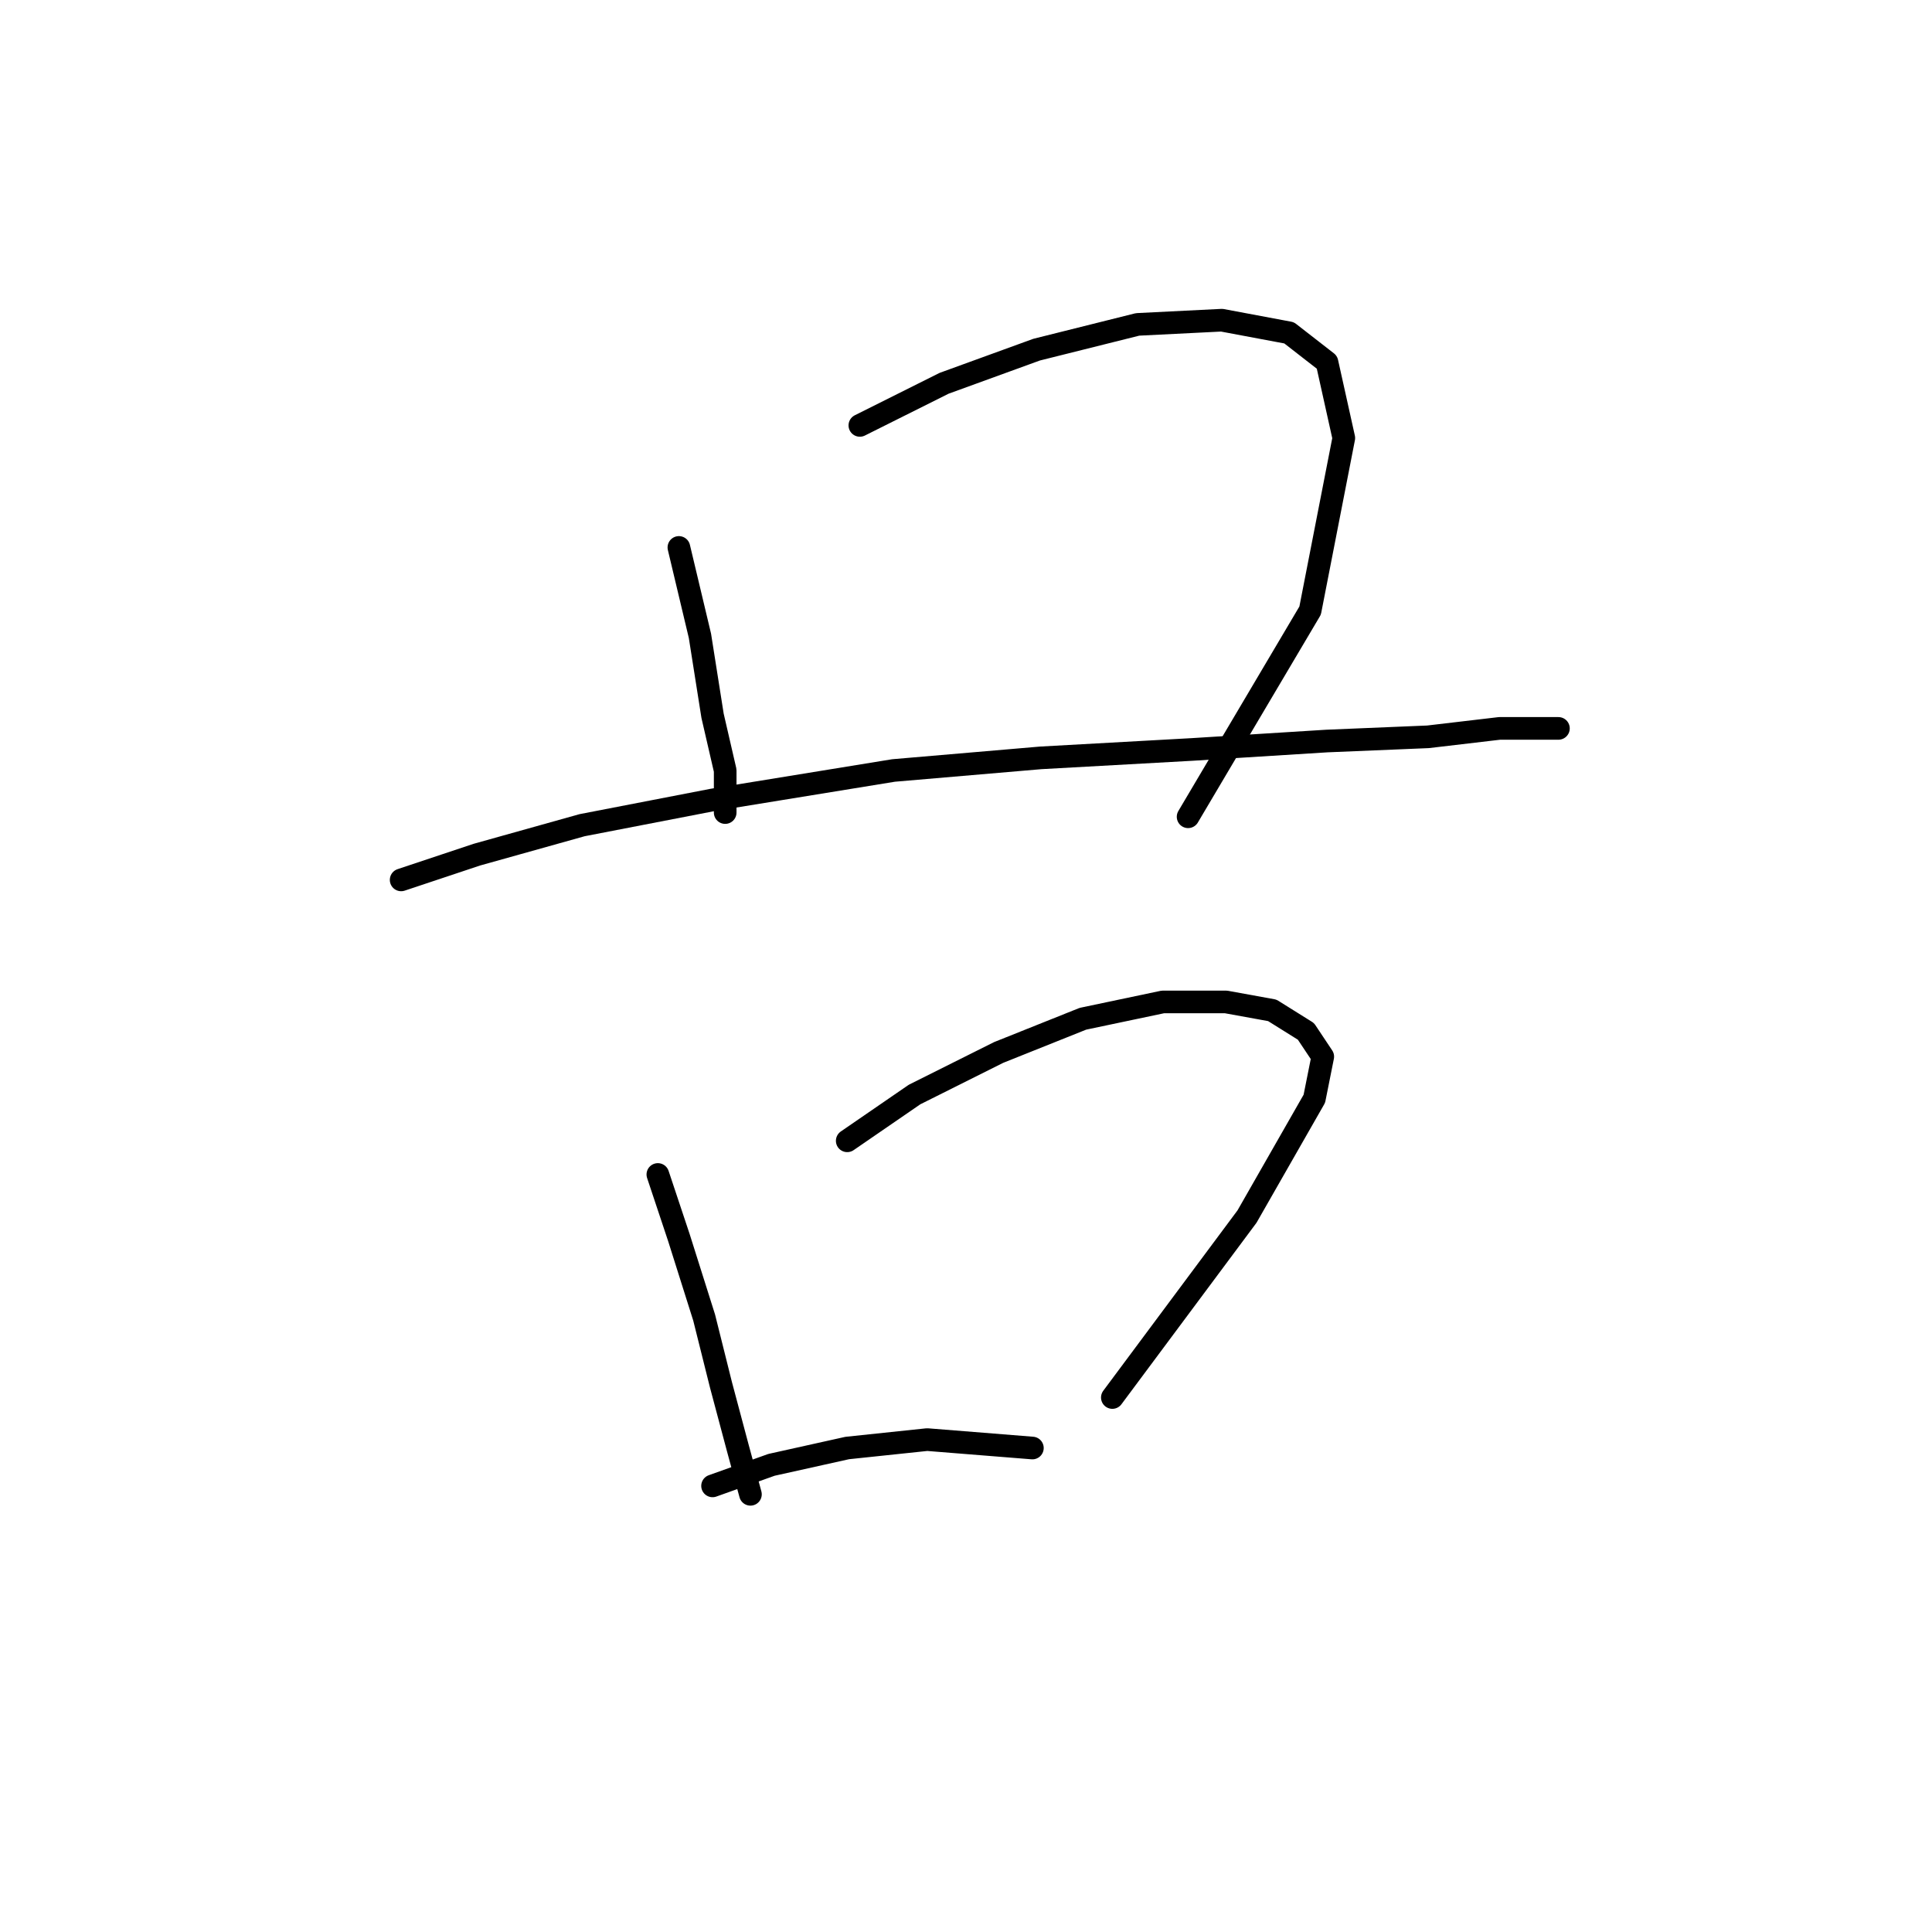 <?xml version="1.0" standalone="no"?>
    <svg width="256" height="256" xmlns="http://www.w3.org/2000/svg" version="1.1">
    <polyline stroke="black" stroke-width="3" stroke-linecap="round" fill="transparent" stroke-linejoin="round" points="89.957 72.539 92.745 84.249 94.418 94.844 96.091 102.093 96.091 107.669 96.091 107.669 " />
        <polyline stroke="black" stroke-width="3" stroke-linecap="round" fill="transparent" stroke-linejoin="round" points="113.935 56.368 125.087 50.792 137.355 46.331 150.738 42.985 161.89 42.427 170.812 44.1 175.831 48.004 178.061 58.041 173.6 80.903 157.429 108.227 157.429 108.227 " />
        <polyline stroke="black" stroke-width="3" stroke-linecap="round" fill="transparent" stroke-linejoin="round" points="53.154 116.591 63.191 113.245 77.132 109.342 94.418 105.996 118.396 102.093 137.912 100.42 157.987 99.305 175.831 98.189 189.214 97.632 198.693 96.517 204.269 96.517 206.5 96.517 206.5 96.517 " />
        <polyline stroke="black" stroke-width="3" stroke-linecap="round" fill="transparent" stroke-linejoin="round" points="87.169 155.624 89.957 163.989 93.303 174.583 95.533 183.505 97.764 191.87 99.437 198.004 99.437 198.004 " />
        <polyline stroke="black" stroke-width="3" stroke-linecap="round" fill="transparent" stroke-linejoin="round" points="112.262 151.163 121.184 145.03 132.336 139.453 143.489 134.992 154.083 132.762 162.448 132.762 168.582 133.877 173.043 136.665 175.273 140.011 174.158 145.587 165.236 161.201 147.392 185.178 147.392 185.178 " />
        <polyline stroke="black" stroke-width="3" stroke-linecap="round" fill="transparent" stroke-linejoin="round" points="94.418 196.888 102.225 194.1 112.262 191.87 122.857 190.754 136.797 191.87 136.797 191.87 " />
        </svg>